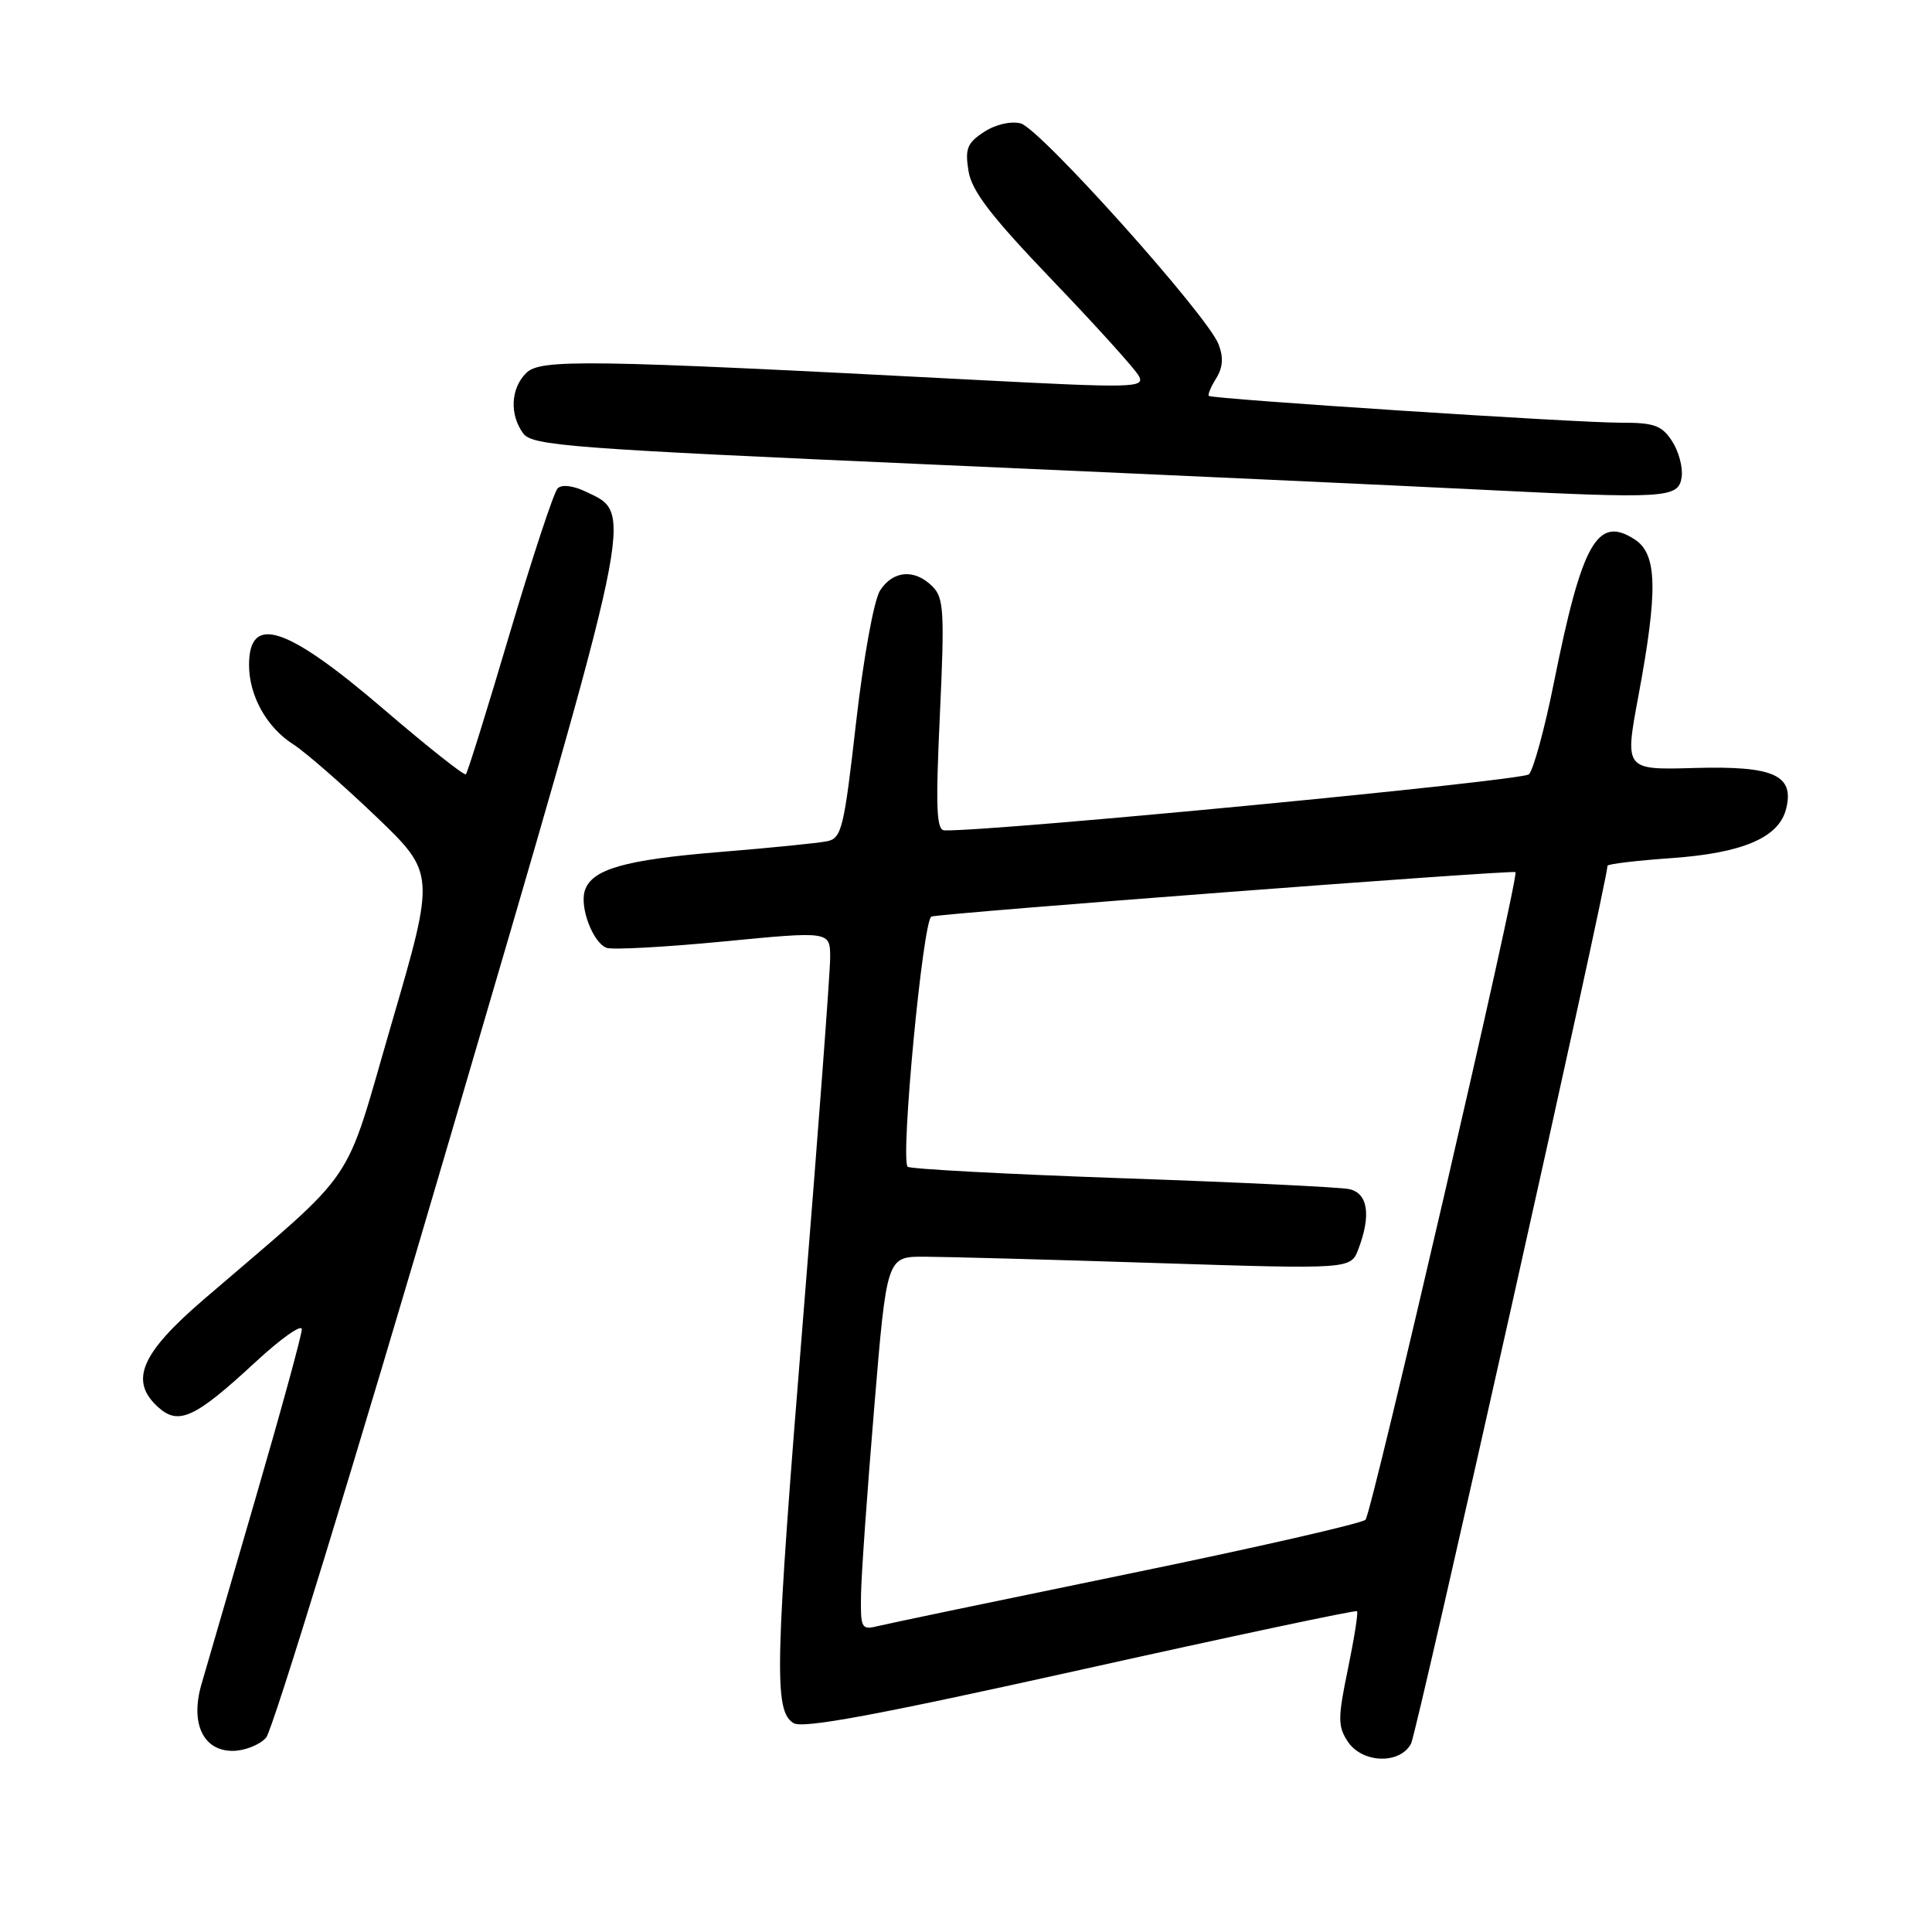 <?xml version="1.0" encoding="UTF-8" standalone="no"?>
<!DOCTYPE svg PUBLIC "-//W3C//DTD SVG 1.1//EN" "http://www.w3.org/Graphics/SVG/1.1/DTD/svg11.dtd" >
<svg xmlns="http://www.w3.org/2000/svg" xmlns:xlink="http://www.w3.org/1999/xlink" version="1.1" viewBox="0 0 256 256">
 <g >
 <path fill="currentColor"
d=" M 186.97 231.05 C 187.76 229.57 213.00 116.78 213.00 114.72 C 213.00 114.49 216.83 114.03 221.52 113.70 C 230.95 113.03 235.72 110.98 236.67 107.18 C 237.79 102.70 235.04 101.47 224.60 101.76 C 215.27 102.03 215.27 102.03 217.09 92.26 C 219.70 78.26 219.60 73.44 216.64 71.50 C 211.67 68.24 209.63 71.84 205.89 90.50 C 204.68 96.55 203.19 101.99 202.59 102.60 C 201.74 103.45 131.67 110.18 125.16 110.03 C 124.08 110.01 123.96 107.15 124.54 94.70 C 125.17 81.05 125.07 79.21 123.55 77.70 C 121.20 75.35 118.32 75.58 116.61 78.25 C 115.80 79.52 114.42 87.12 113.43 95.77 C 111.84 109.76 111.52 111.08 109.60 111.47 C 108.44 111.71 102.07 112.35 95.44 112.89 C 82.77 113.92 78.40 115.17 77.49 118.02 C 76.79 120.23 78.56 124.89 80.36 125.59 C 81.13 125.88 88.11 125.50 95.88 124.75 C 110.00 123.38 110.00 123.38 110.00 126.91 C 110.00 128.85 108.40 150.15 106.45 174.24 C 102.66 220.97 102.52 226.68 105.14 228.32 C 106.36 229.09 116.22 227.25 143.14 221.27 C 163.14 216.82 179.64 213.32 179.81 213.49 C 179.99 213.65 179.44 217.10 178.61 221.14 C 177.26 227.63 177.26 228.74 178.57 230.74 C 180.47 233.65 185.48 233.83 186.97 231.05 Z  M 35.26 230.25 C 36.12 229.29 47.05 193.65 59.54 151.05 C 84.41 66.25 84.00 68.19 77.65 65.16 C 75.94 64.34 74.44 64.16 73.89 64.71 C 73.39 65.21 70.54 73.85 67.55 83.91 C 64.57 93.98 61.95 102.39 61.73 102.60 C 61.52 102.81 56.66 98.96 50.92 94.04 C 37.97 82.93 33.00 81.28 33.00 88.11 C 33.00 92.19 35.33 96.38 38.86 98.63 C 40.47 99.66 45.36 103.93 49.74 108.11 C 57.69 115.72 57.69 115.72 51.89 135.61 C 45.38 157.92 47.89 154.22 27.00 172.18 C 18.63 179.37 17.11 182.98 20.96 186.46 C 23.66 188.91 25.84 187.90 33.84 180.49 C 37.23 177.35 40.00 175.40 39.99 176.14 C 39.99 176.89 37.23 186.95 33.87 198.50 C 30.51 210.05 27.28 221.16 26.69 223.19 C 25.20 228.34 26.91 232.00 30.82 232.00 C 32.40 232.00 34.40 231.21 35.26 230.25 Z  M 222.83 63.19 C 223.01 61.92 222.43 59.79 221.55 58.44 C 220.19 56.36 219.17 56.00 214.73 56.01 C 209.01 56.03 160.70 52.88 160.18 52.46 C 160.01 52.31 160.44 51.27 161.14 50.15 C 162.04 48.70 162.14 47.36 161.46 45.61 C 159.98 41.76 137.79 16.99 135.24 16.35 C 133.92 16.02 131.90 16.49 130.38 17.49 C 128.16 18.94 127.85 19.71 128.33 22.66 C 128.76 25.32 131.31 28.64 139.45 37.14 C 145.26 43.20 150.42 48.91 150.91 49.83 C 151.74 51.39 150.24 51.43 129.15 50.33 C 77.65 47.64 71.59 47.55 69.72 49.43 C 67.67 51.47 67.50 54.93 69.32 57.42 C 70.52 59.06 75.36 59.43 124.07 61.58 C 153.46 62.88 185.60 64.35 195.50 64.85 C 220.96 66.12 222.43 66.03 222.83 63.19 Z  M 114.09 211.27 C 114.13 208.65 114.92 197.50 115.84 186.50 C 117.50 166.50 117.50 166.50 122.50 166.52 C 125.25 166.53 139.08 166.90 153.24 167.36 C 178.98 168.18 178.98 168.18 179.99 165.52 C 181.71 161.00 181.26 158.09 178.75 157.56 C 177.51 157.30 163.97 156.65 148.65 156.12 C 133.34 155.58 120.57 154.90 120.27 154.60 C 119.28 153.61 122.30 121.82 123.42 121.45 C 124.77 121.00 200.39 115.25 200.81 115.56 C 201.35 115.95 181.78 200.45 180.94 201.37 C 180.51 201.85 166.28 205.10 149.33 208.58 C 132.37 212.07 117.49 215.17 116.25 215.48 C 114.15 216.00 114.01 215.73 114.09 211.27 Z "/>
</g>
</svg>